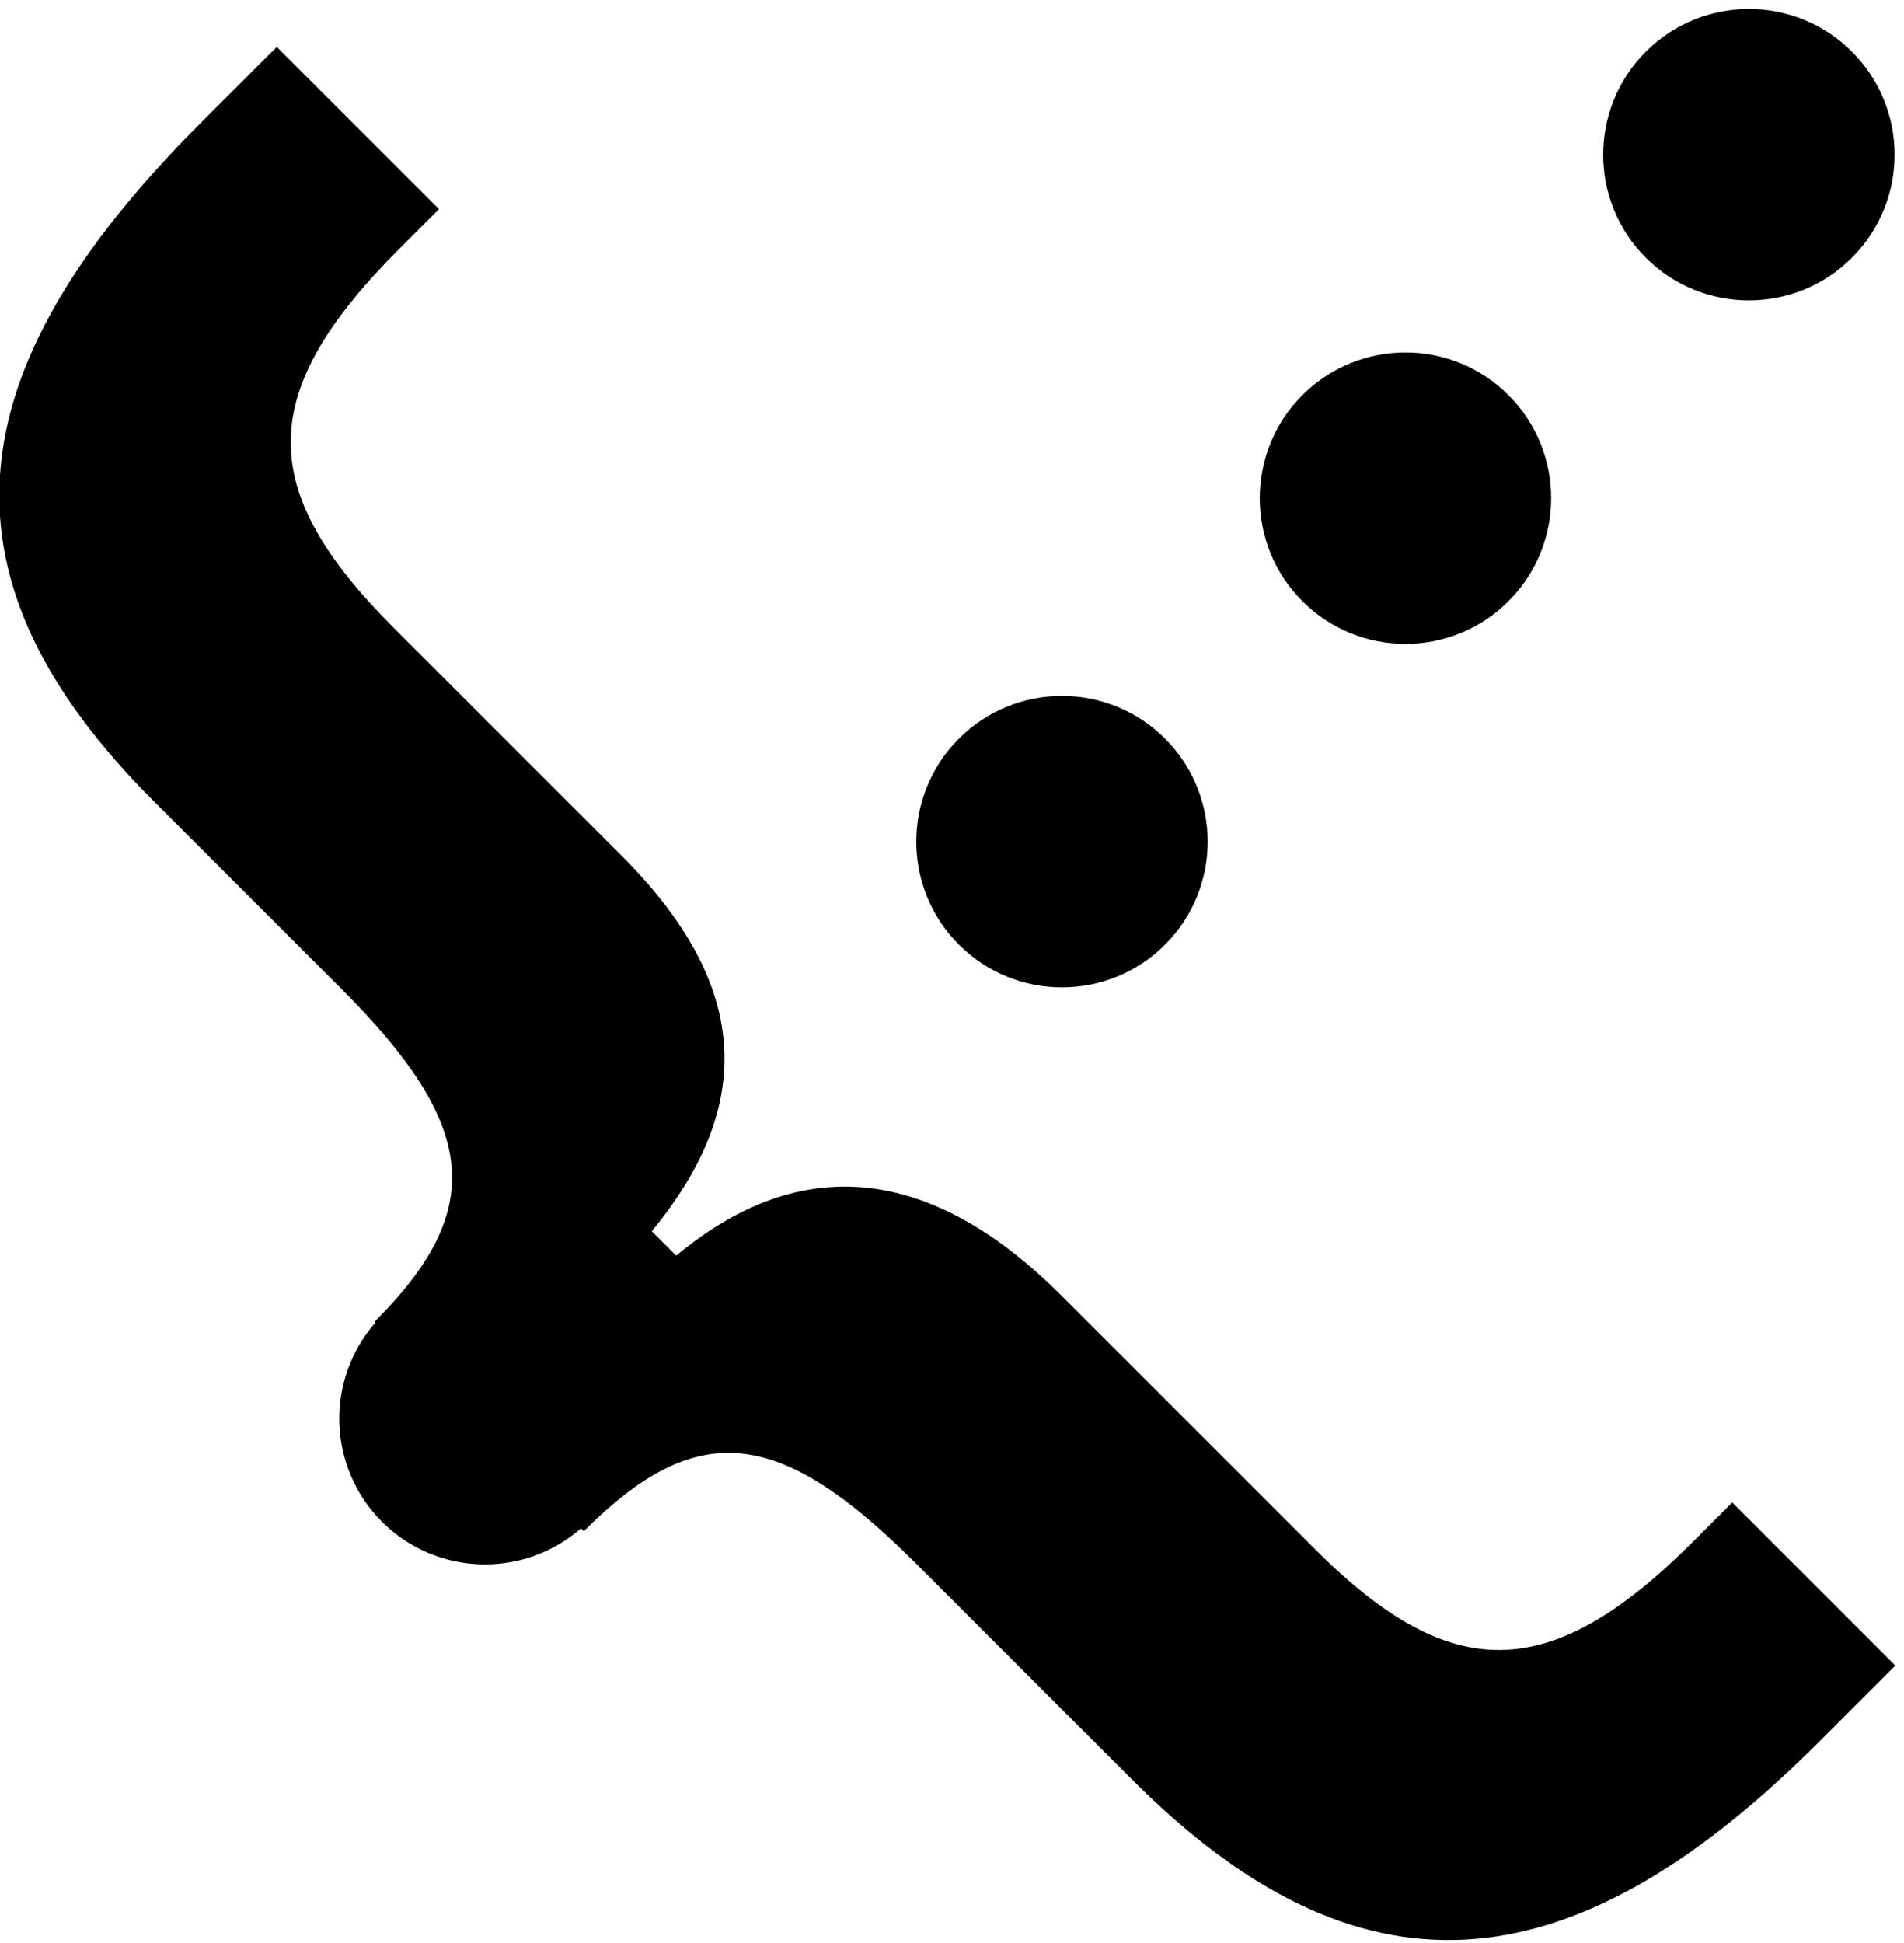 <svg width="98" height="100" viewBox="0 0 98 100" xmlns="http://www.w3.org/2000/svg">
  <g fill="#000" fill-rule="evenodd">
    <path d="M29.9 78.66l.146.147c5.835-5.835 10.055-5.386 17.1 1.66L58.28 91.6c11.58 11.58 22.396 10.996 35.323-1.93l3.95-3.95-8.393-8.394-2.02 2.02c-7.317 7.316-12.433 7.406-19.435.404L54.643 66.688c-6.733-6.732-13.42-7.406-19.84-2.064l-1.256-1.257c5.476-6.643 4.938-12.837-1.57-19.345L20.26 32.307c-7.135-7.137-7.09-12.12.316-19.525l2.02-2.02-8.35-8.348-3.95 3.95c-12.97 12.97-13.69 23.564-2.378 34.875l9.65 9.65c7.047 7.046 7.496 11.355 1.706 17.145l.043.043c-2.582 2.946-2.468 7.43.342 10.24 2.81 2.81 7.294 2.925 10.24.343z"/>
    <g transform="rotate(-45 74.315 -31.52)">
      <circle cx="7.5" cy="7.5" r="7.5"/>
      <circle cx="32.5" cy="7.5" r="7.5"/>
      <circle cx="57.5" cy="7.5" r="7.5"/>
    </g>
  </g>
</svg>
